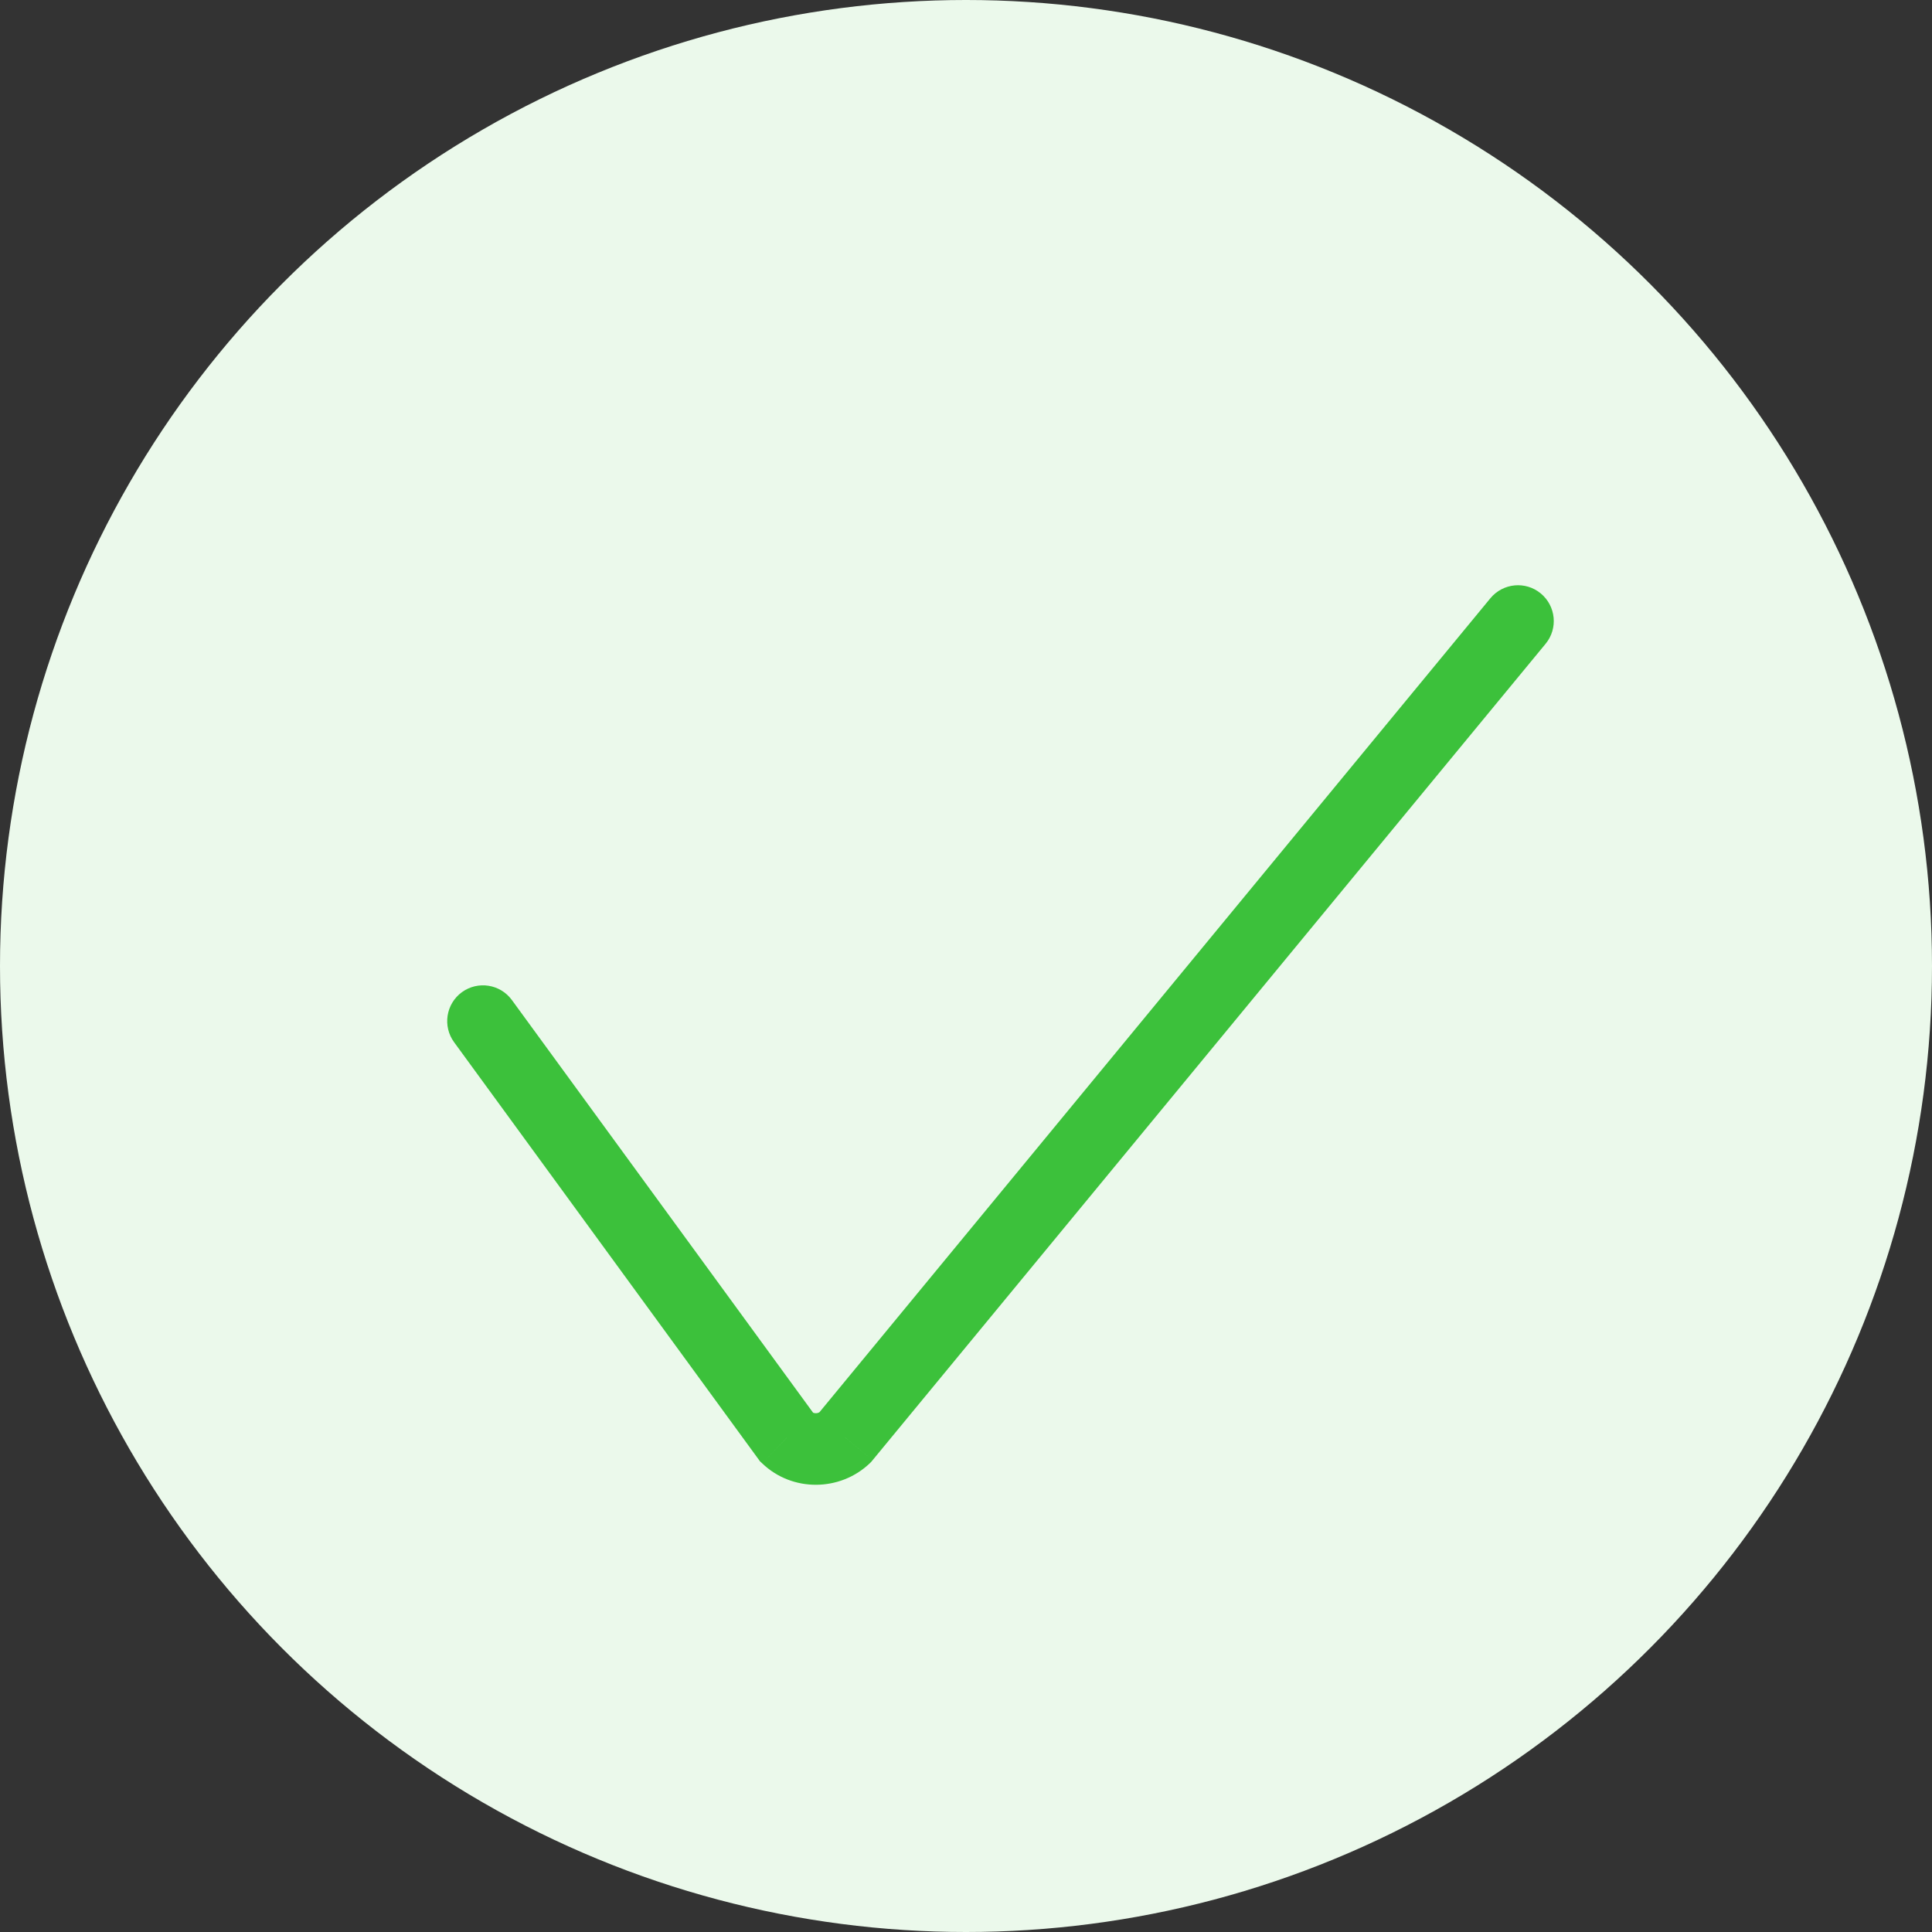<svg width="27" height="27" viewBox="0 0 27 27" fill="none" xmlns="http://www.w3.org/2000/svg">
<rect x="0" y="0" width="27" height="27" fill="#333333" stroke="none"/>
<circle cx="13.5" cy="13.5" r="13.5" fill="#EBF9EB"/>
<path d="M7.154 13.976C6.991 13.752 6.678 13.704 6.455 13.866C6.232 14.029 6.183 14.342 6.346 14.565L7.154 13.976ZM10.998 20.09L10.594 20.385L10.62 20.421L10.652 20.451L10.998 20.09ZM11.809 20.088L12.156 20.449L12.177 20.428L12.195 20.406L11.809 20.088ZM21.6 8.997C21.776 8.784 21.745 8.469 21.532 8.293C21.319 8.117 21.004 8.148 20.828 8.361L21.6 8.997ZM6.346 14.565L10.594 20.385L11.402 19.796L7.154 13.976L6.346 14.565ZM10.652 20.451C11.072 20.854 11.741 20.846 12.156 20.449L11.463 19.727C11.45 19.74 11.428 19.75 11.402 19.75C11.375 19.75 11.356 19.741 11.344 19.73L10.652 20.451ZM12.195 20.406L21.6 8.997L20.828 8.361L11.424 19.77L12.195 20.406Z" fill="#3CC13B"/>
</svg>
